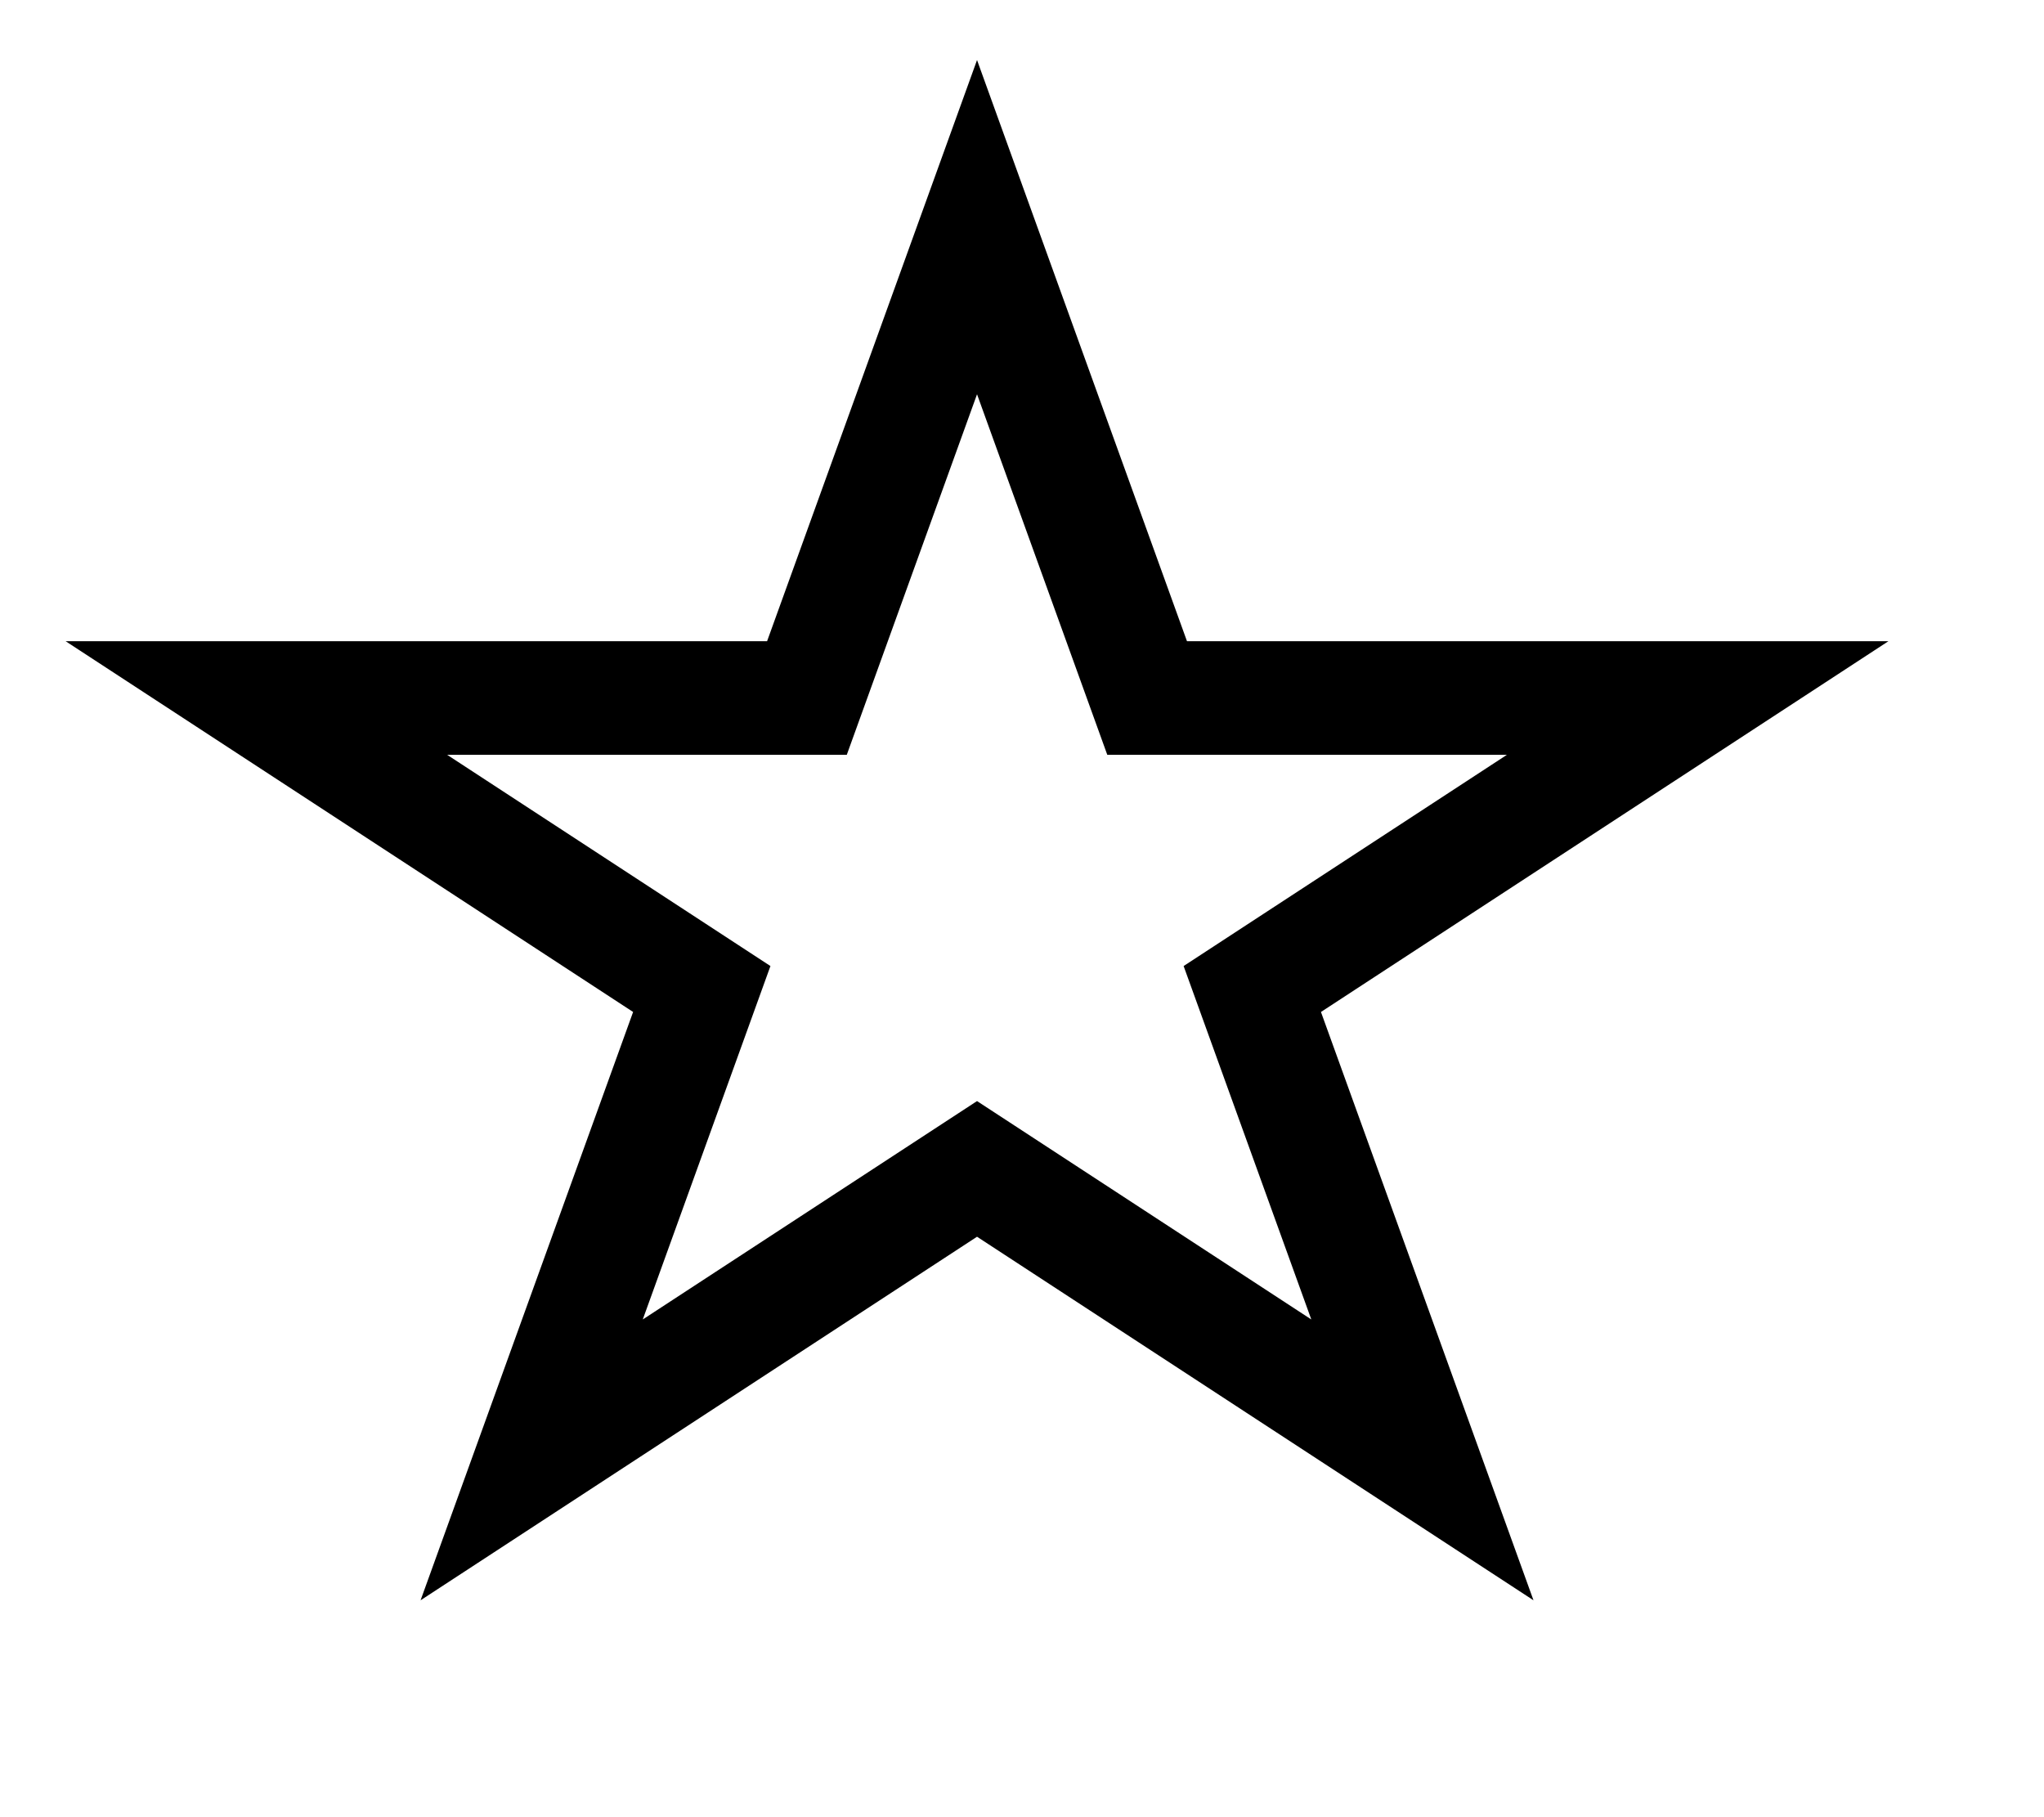 <svg width="9" height="8" viewBox="0 0 9 8" fill="none" xmlns="http://www.w3.org/2000/svg">
<path d="M4.302 1L5.051 3.073H7.475L5.514 4.354L6.263 6.427L4.302 5.146L2.341 6.427L3.09 4.354L1.129 3.073H3.553L4.302 1Z" stroke="black" stroke-width="0.5"/>
</svg>
